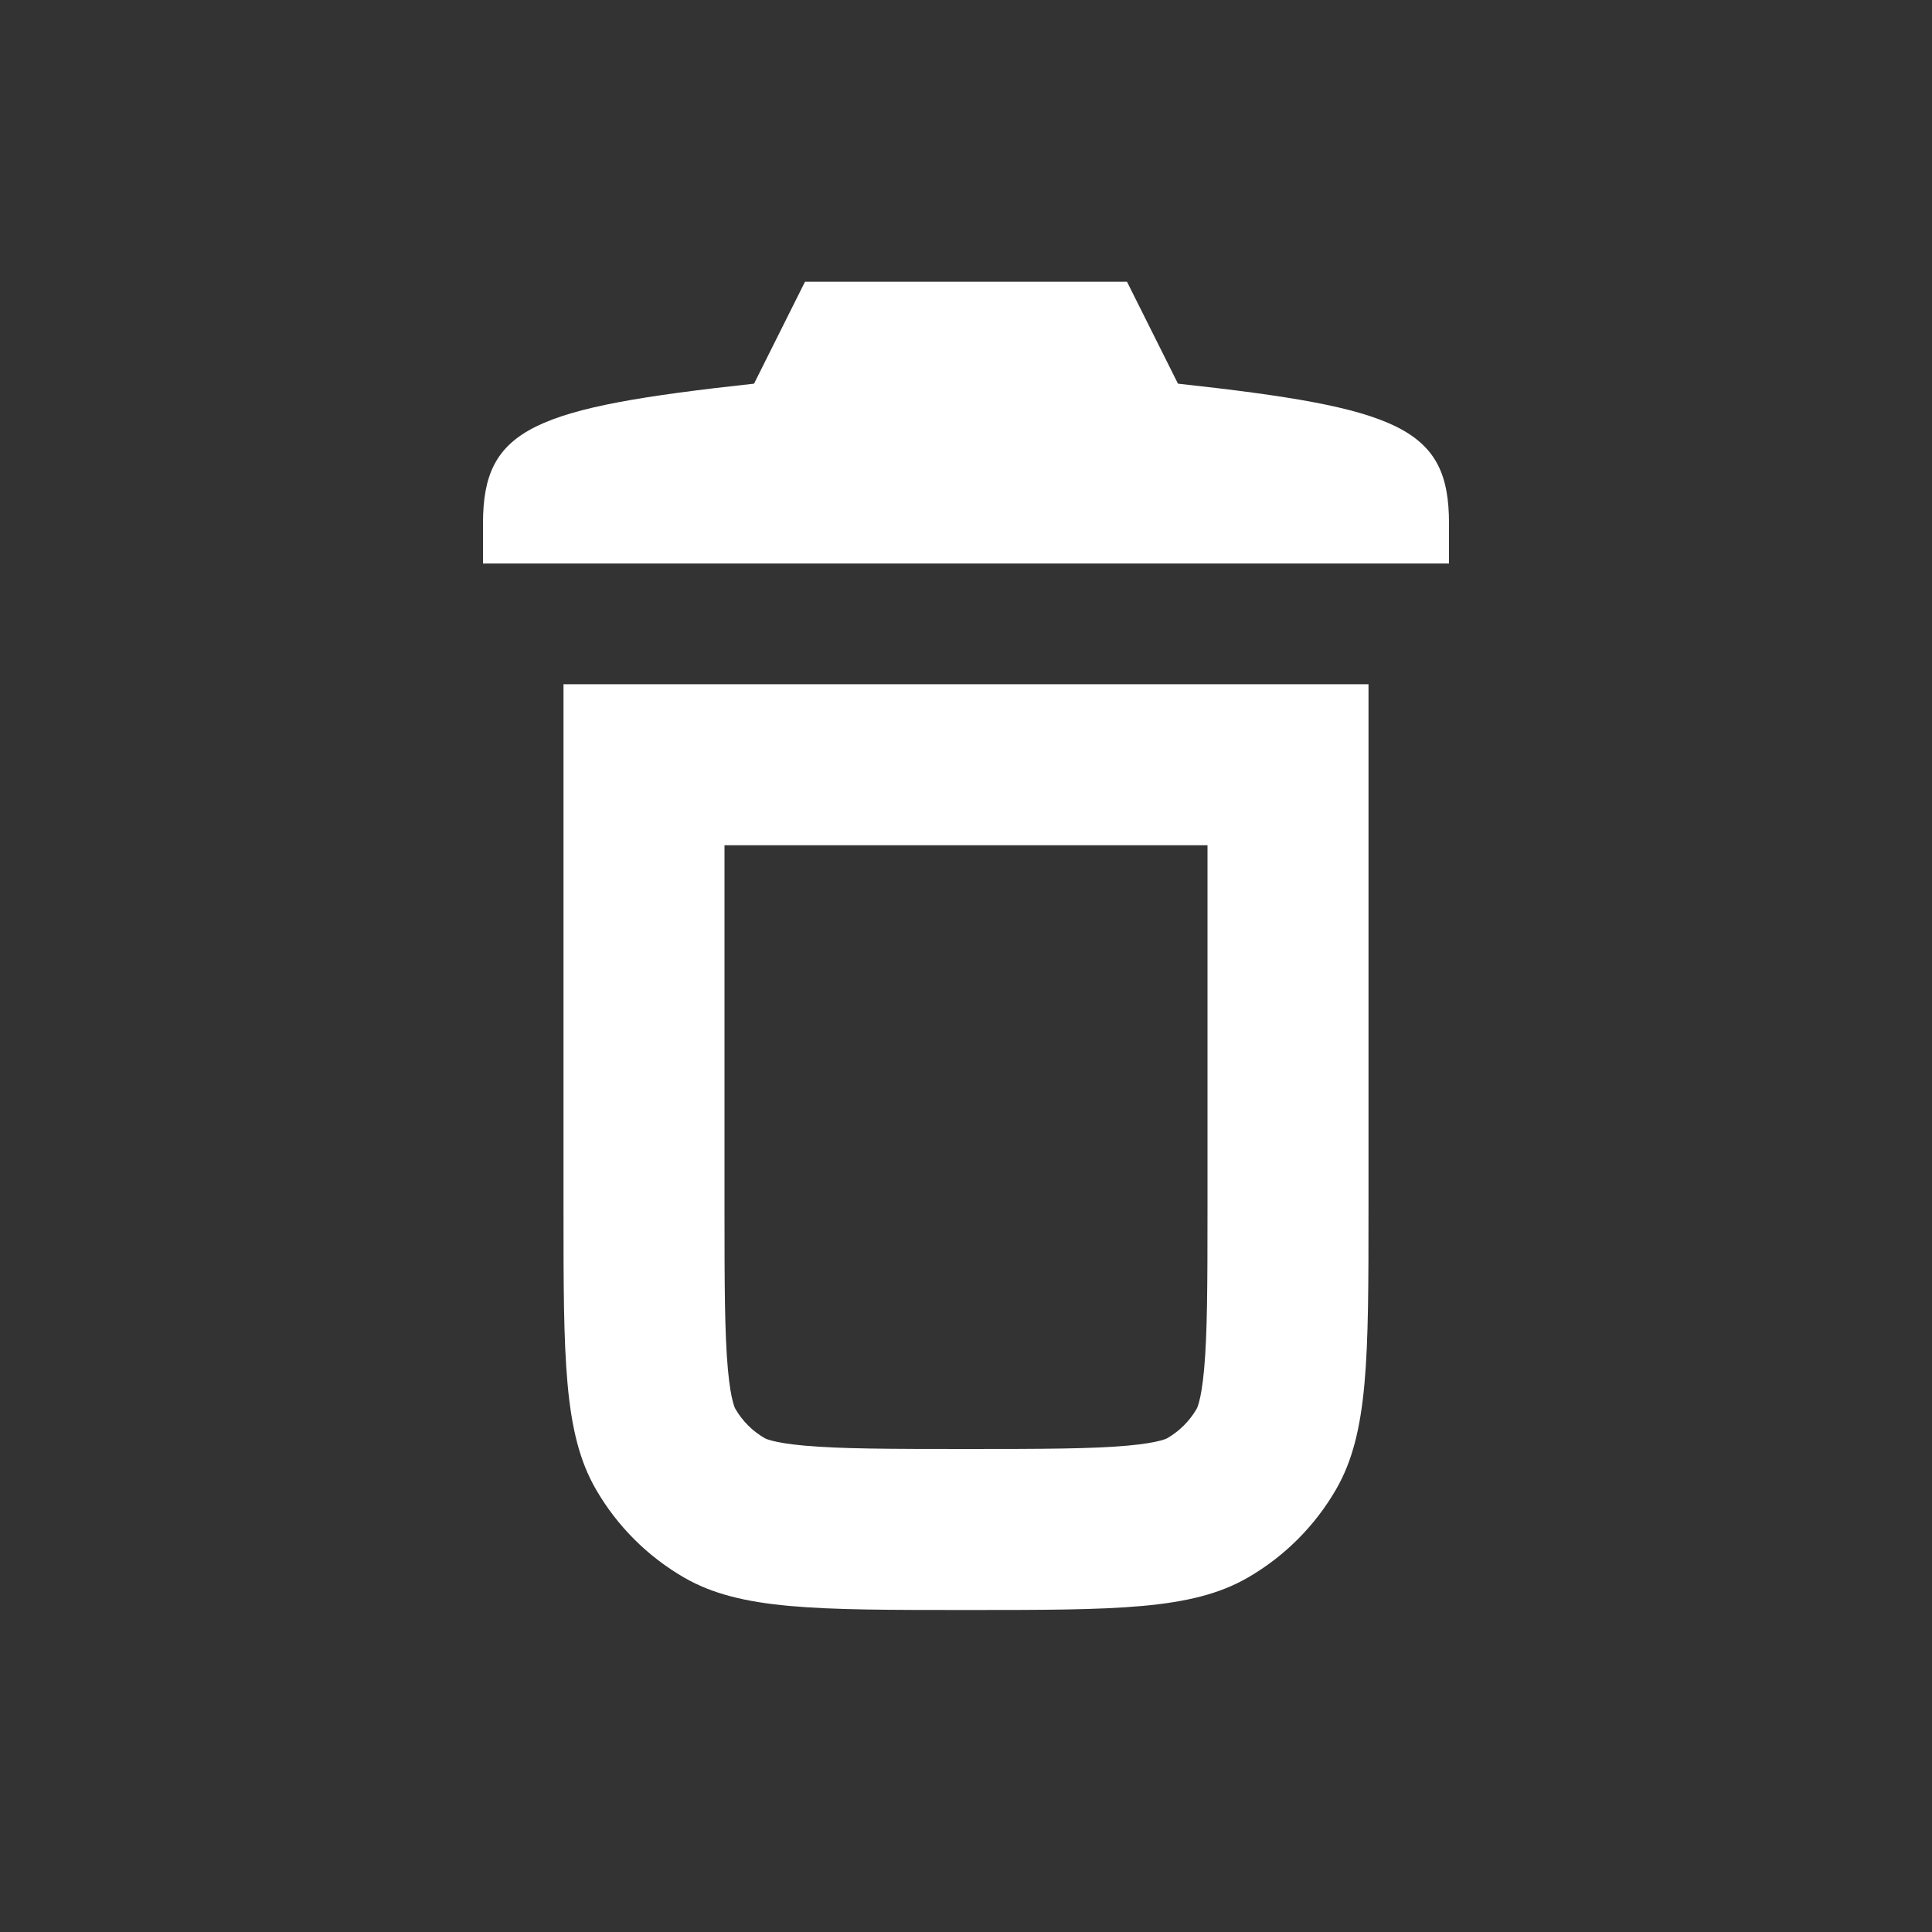 <svg width="24" height="24" viewBox="0 0 24 24" fill="none" xmlns="http://www.w3.org/2000/svg">
<rect x="0" y="0" width="24" height="24" fill="#333333" stroke="none"/>
<path d="M9.367 4.766L10 3.5H14L14.633 4.766C17.373 5.065 18 5.313 18 6.5V7H6V6.5C6 5.313 6.627 5.065 9.367 4.766Z" fill="white"/>
<path fill-rule="evenodd" clip-rule="evenodd" d="M7 8.5H17V15C17 16.869 17 17.804 16.598 18.5C16.335 18.956 15.956 19.335 15.5 19.598C14.804 20 13.869 20 12 20C10.131 20 9.196 20 8.5 19.598C8.044 19.335 7.665 18.956 7.402 18.5C7 17.804 7 16.869 7 15V8.5ZM9 15V10.5H15V15C15 15.971 14.998 16.566 14.958 17.009C14.939 17.216 14.916 17.339 14.896 17.413C14.879 17.478 14.867 17.499 14.866 17.5C14.778 17.652 14.652 17.778 14.5 17.866C14.499 17.867 14.478 17.879 14.413 17.896C14.339 17.916 14.216 17.939 14.009 17.958C13.566 17.998 12.971 18 12 18C11.029 18 10.434 17.998 9.991 17.958C9.784 17.939 9.661 17.916 9.587 17.896C9.522 17.879 9.501 17.867 9.5 17.866C9.348 17.778 9.222 17.652 9.134 17.5C9.133 17.499 9.121 17.478 9.104 17.413C9.084 17.339 9.061 17.216 9.042 17.009C9.002 16.566 9 15.971 9 15Z" fill="white"/>
</svg>
